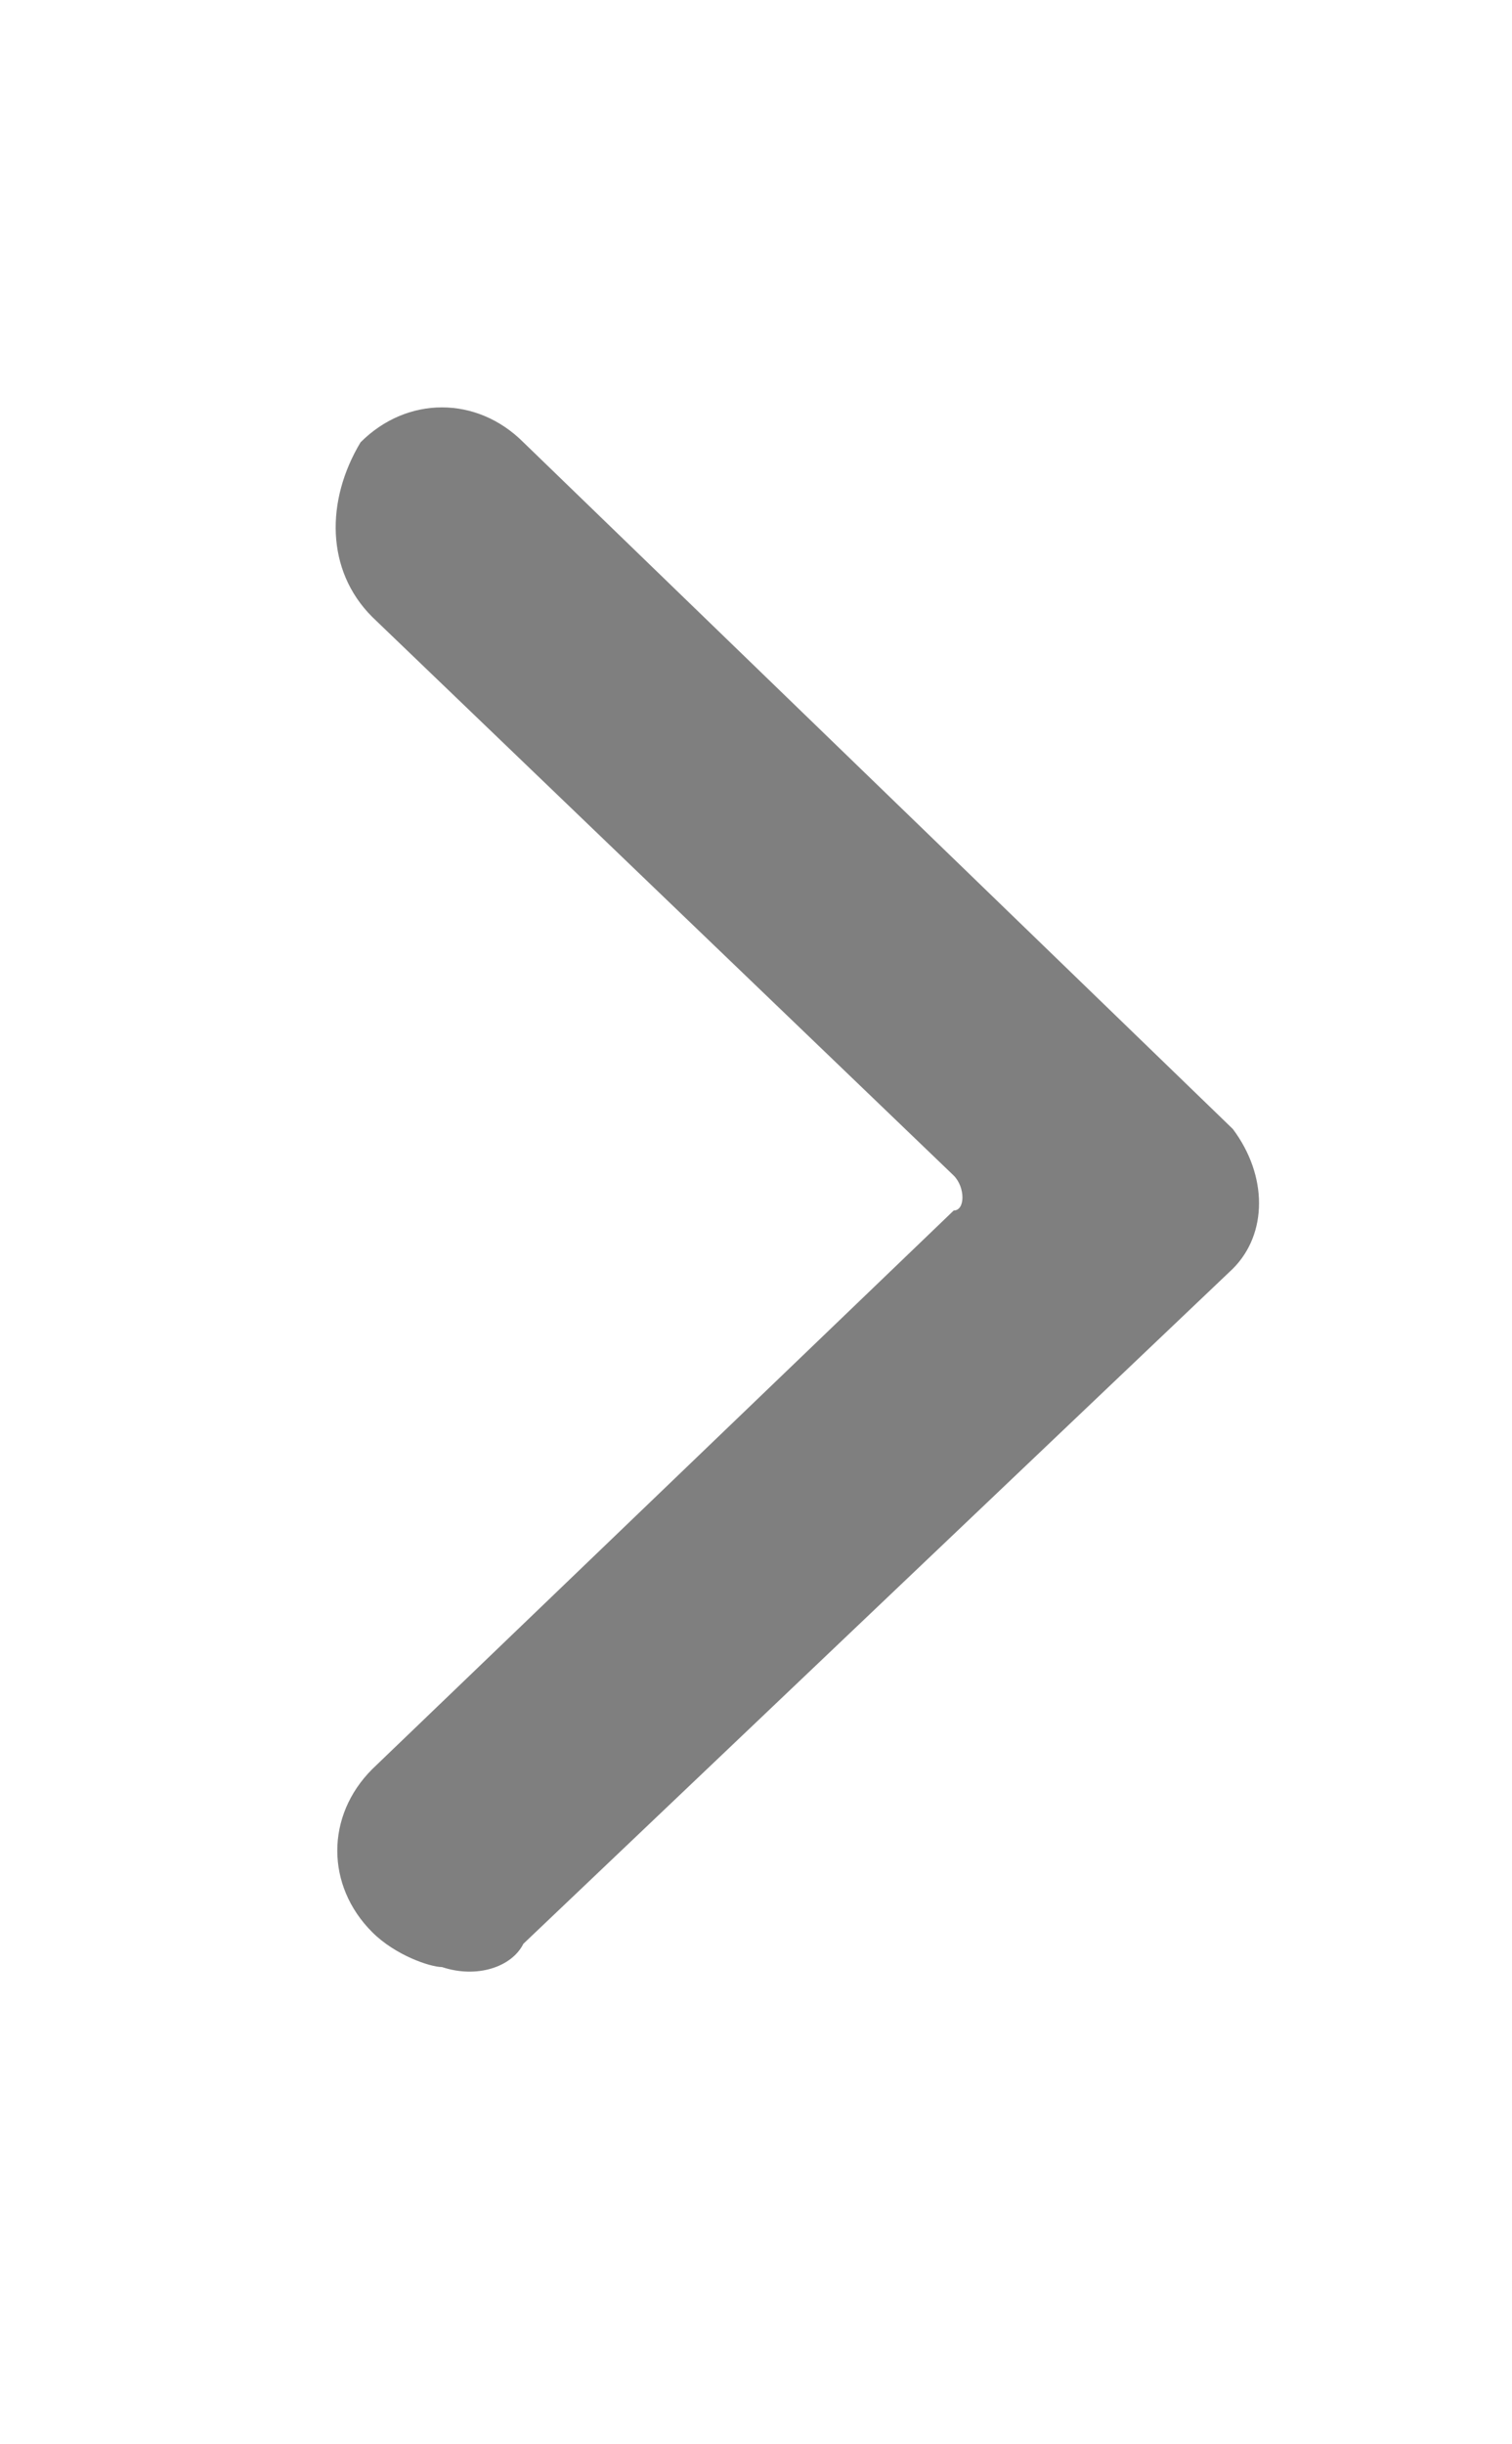 <?xml version="1.0" encoding="utf-8"?>
<!-- Generator: Adobe Illustrator 23.0.3, SVG Export Plug-In . SVG Version: 6.00 Build 0)  -->
<svg version="1.1" id="Layer_1" xmlns="http://www.w3.org/2000/svg" xmlns:xlink="http://www.w3.org/1999/xlink" x="0px" y="0px"
	 viewBox="0 0 13 21" style="enable-background:new 0 0 13 21;" xml:space="preserve">
<style type="text/css">
	.st0{opacity:0.5;}
	.st1{fill-rule:evenodd;clip-rule:evenodd;}
</style>
<g class="st0">
	<g>
		<path class="st1" d="M4.5,16.7l6.1-5.8c0.3-0.3,0.3-0.8,0-1.2L4.5,3.8c-0.4-0.4-1-0.4-1.4,0C2.8,4.3,2.8,4.9,3.2,5.3l5,4.8
			c0.1,0.1,0.1,0.3,0,0.3l-5,4.8c-0.4,0.4-0.4,1,0,1.4c0.2,0.2,0.5,0.3,0.6,0.3C4.1,17,4.4,16.9,4.5,16.7z"/>
	</g>
</g>
</svg>
